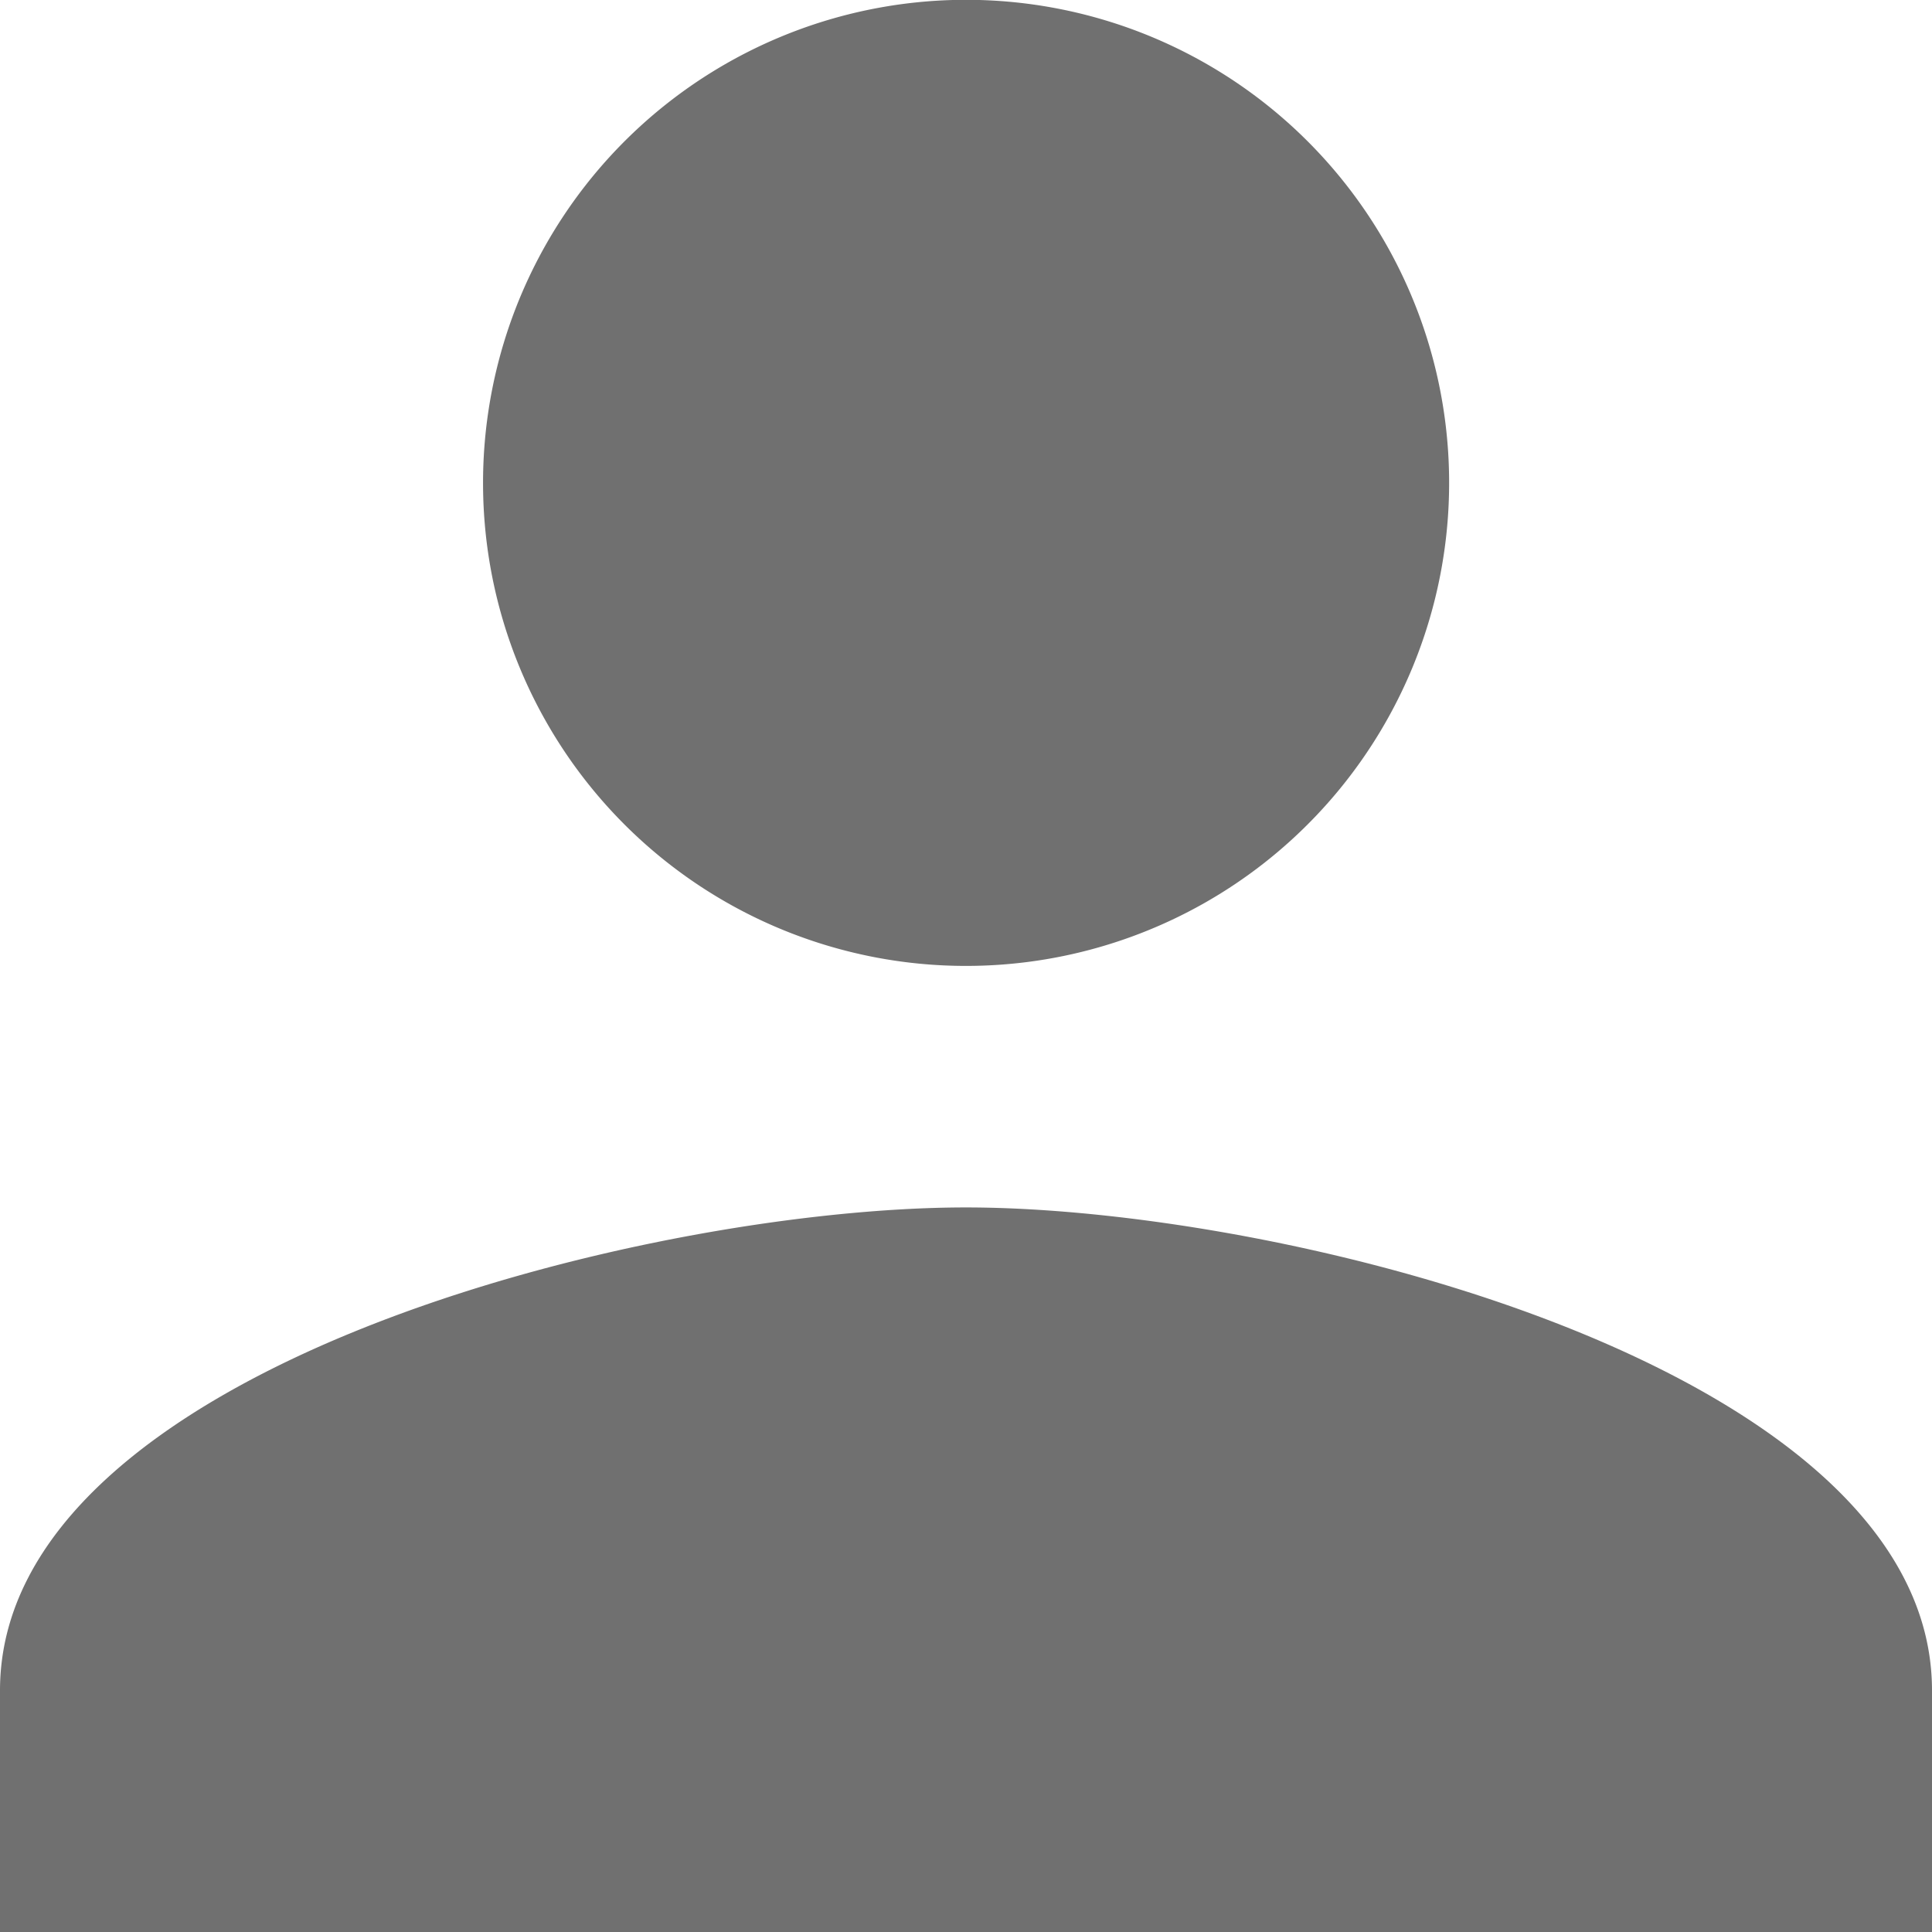 <svg xmlns="http://www.w3.org/2000/svg" width="10.935" height="10.935" viewBox="0 0 10.935 10.935">
  <path id="person" d="M11.467,11.467A2.734,2.734,0,1,0,8.734,8.734,2.733,2.733,0,0,0,11.467,11.467Zm0,1.367C9.643,12.834,6,13.75,6,15.568v1.367H16.935V15.568C16.935,13.75,13.292,12.834,11.467,12.834Z" transform="translate(-6 -6)" fill="#707070"/>
</svg>

